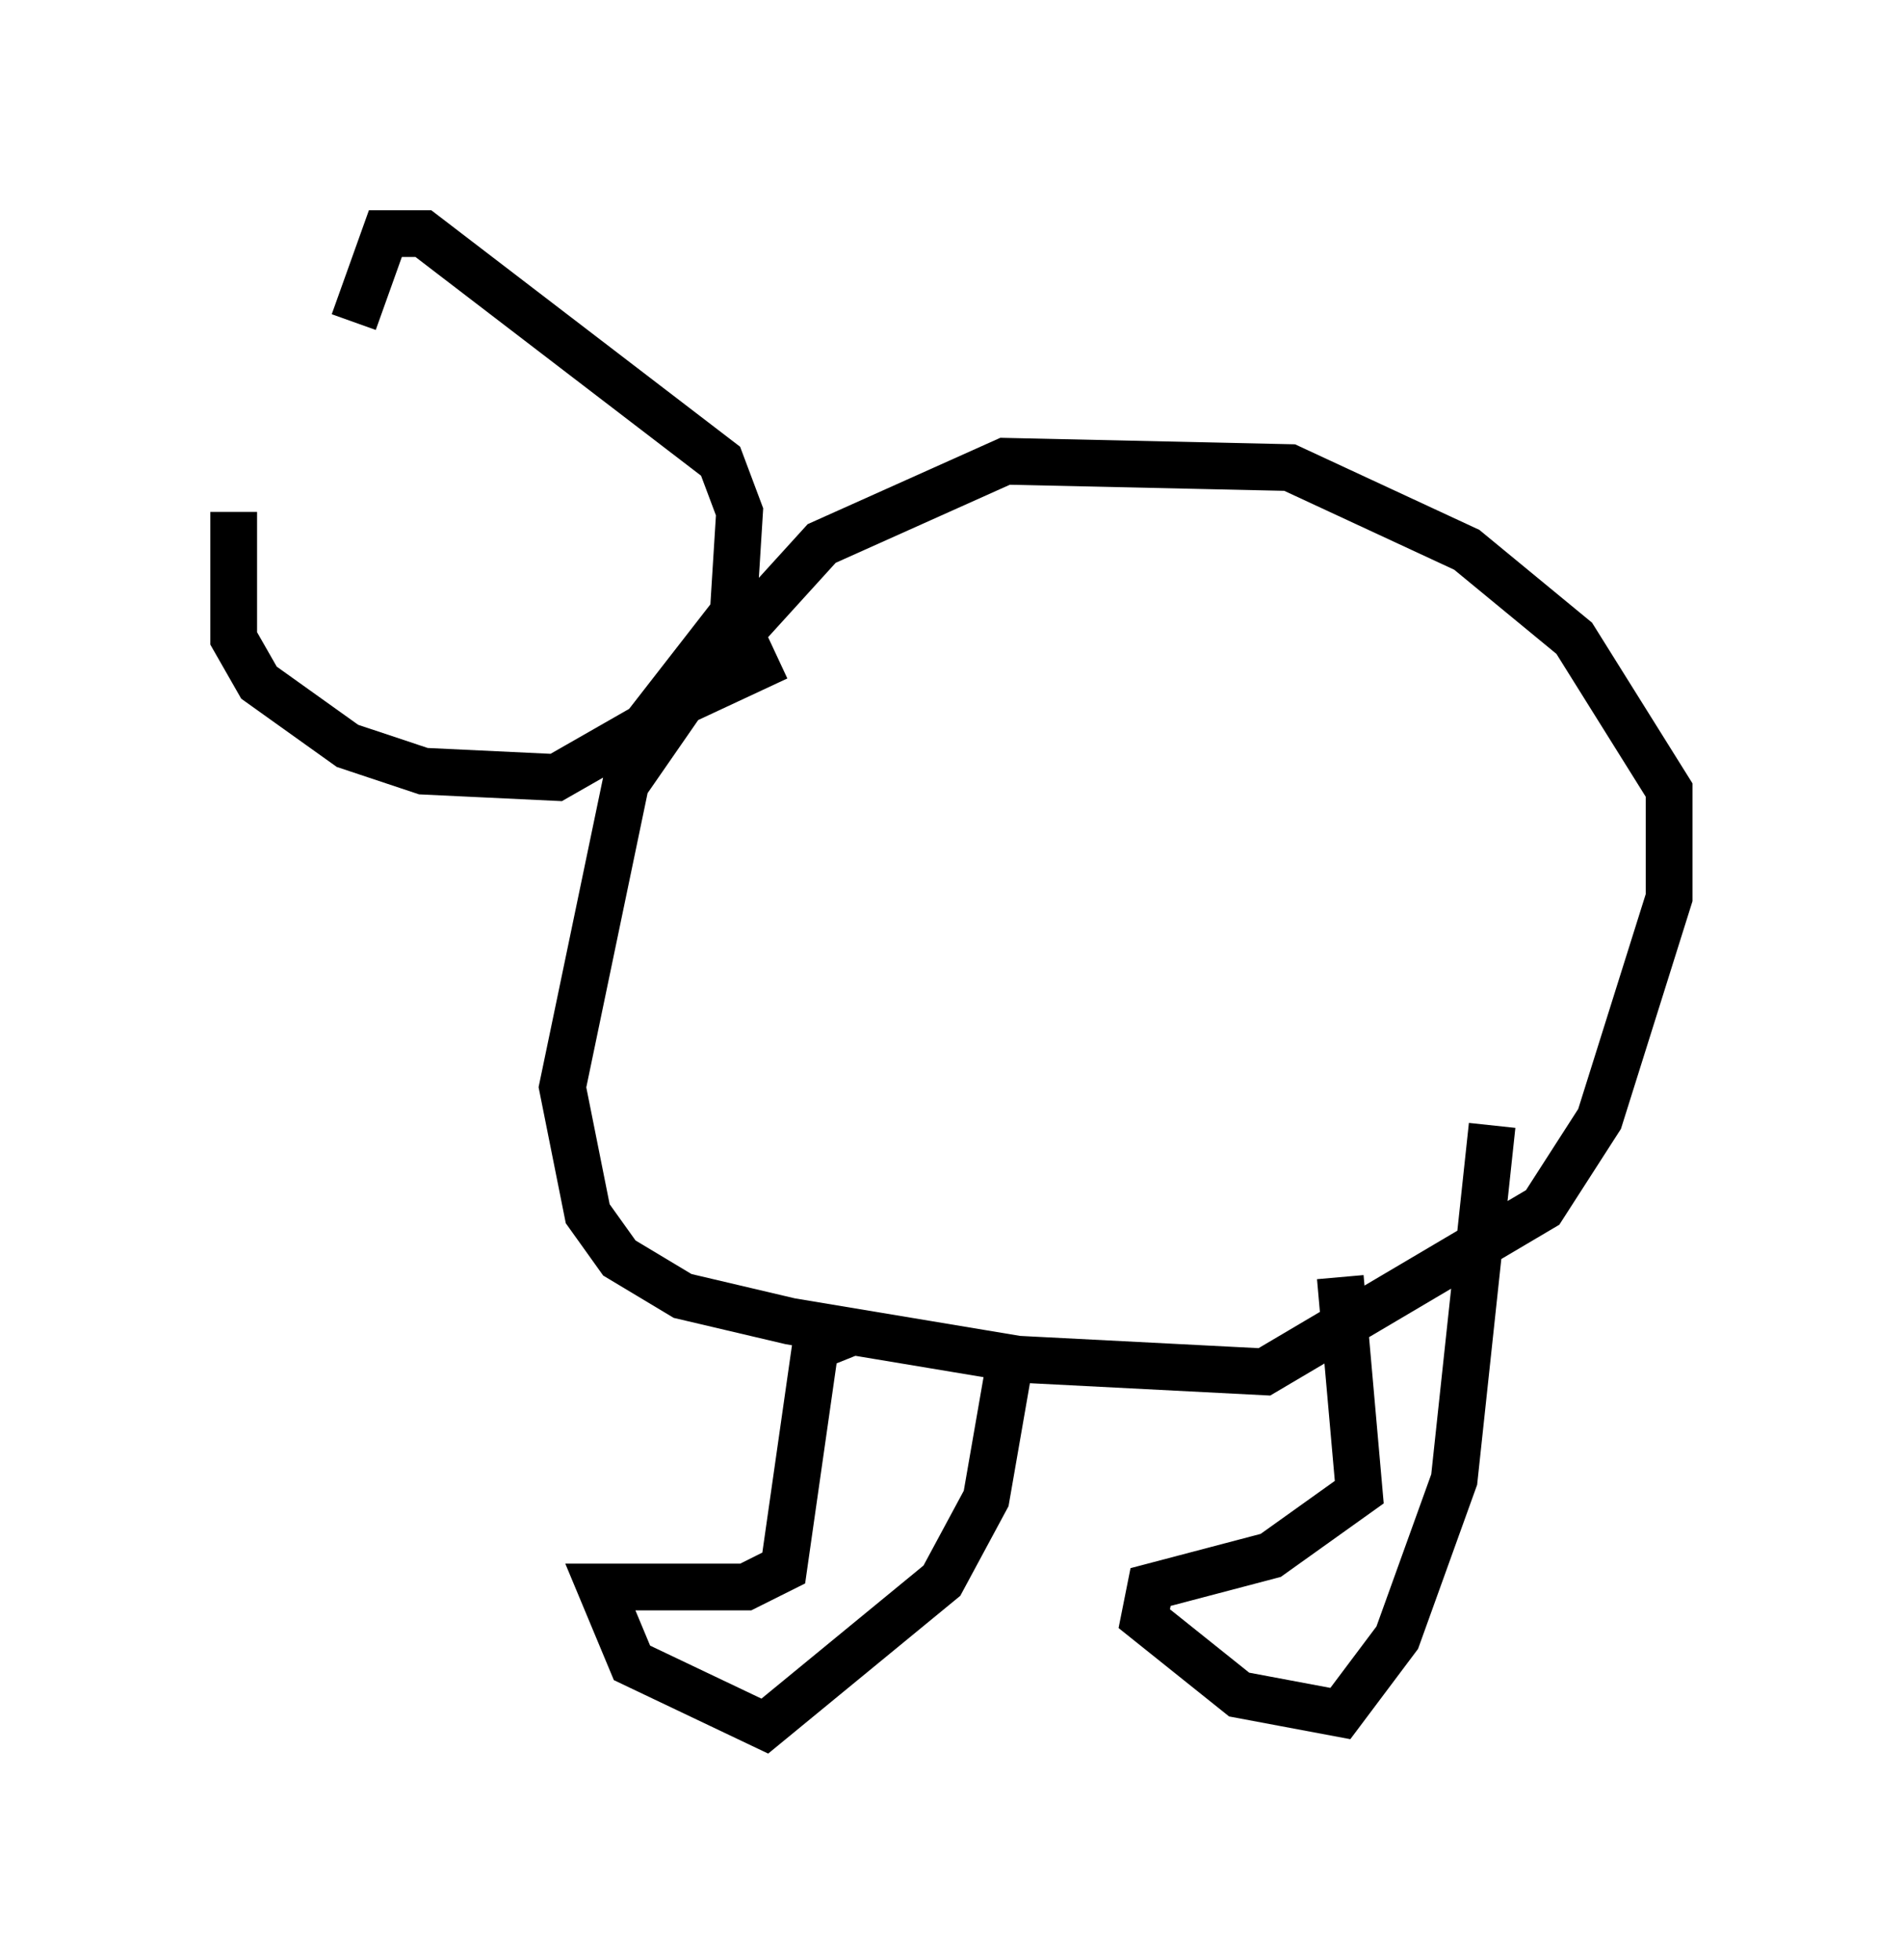 <?xml version="1.0" encoding="utf-8" ?>
<svg baseProfile="full" height="41.935" version="1.1" width="40.717" xmlns="http://www.w3.org/2000/svg" xmlns:ev="http://www.w3.org/2001/xml-events" xmlns:xlink="http://www.w3.org/1999/xlink"><defs /><rect fill="white" height="41.935" width="40.717" x="0" y="0" /><path d="M6.624, 5 m-1.624, 5.954 l0.0, 2.706 0.541, 0.947 l1.894, 1.353 1.624, 0.541 l2.842, 0.135 1.894, -1.083 l1.894, -2.436 0.135, -2.165 l-0.406, -1.083 -6.36, -4.871 l-0.812, 0.0 -0.677, 1.894 m9.066, 7.172 l-2.03, 0.947 -1.218, 1.759 l-1.353, 6.495 0.541, 2.706 l0.677, 0.947 1.353, 0.812 l2.3, 0.541 4.871, 0.812 l5.277, 0.271 5.954, -3.518 l1.218, -1.894 1.488, -4.736 l0.0, -2.3 -2.03, -3.248 l-2.3, -1.894 -3.789, -1.759 l-6.089, -0.135 -3.924, 1.759 l-2.706, 2.977 m3.248, 13.938 l-0.677, 0.271 -0.677, 4.736 l-0.812, 0.406 -3.112, 0.0 l0.677, 1.624 2.842, 1.353 l3.789, -3.112 0.947, -1.759 l0.541, -3.112 m7.036, -1.624 l0.406, 4.601 -1.894, 1.353 l-2.571, 0.677 -0.135, 0.677 l2.03, 1.624 2.165, 0.406 l1.218, -1.624 1.218, -3.383 l0.812, -7.578 " fill="none" stroke="black" stroke-width="1" /></svg>
